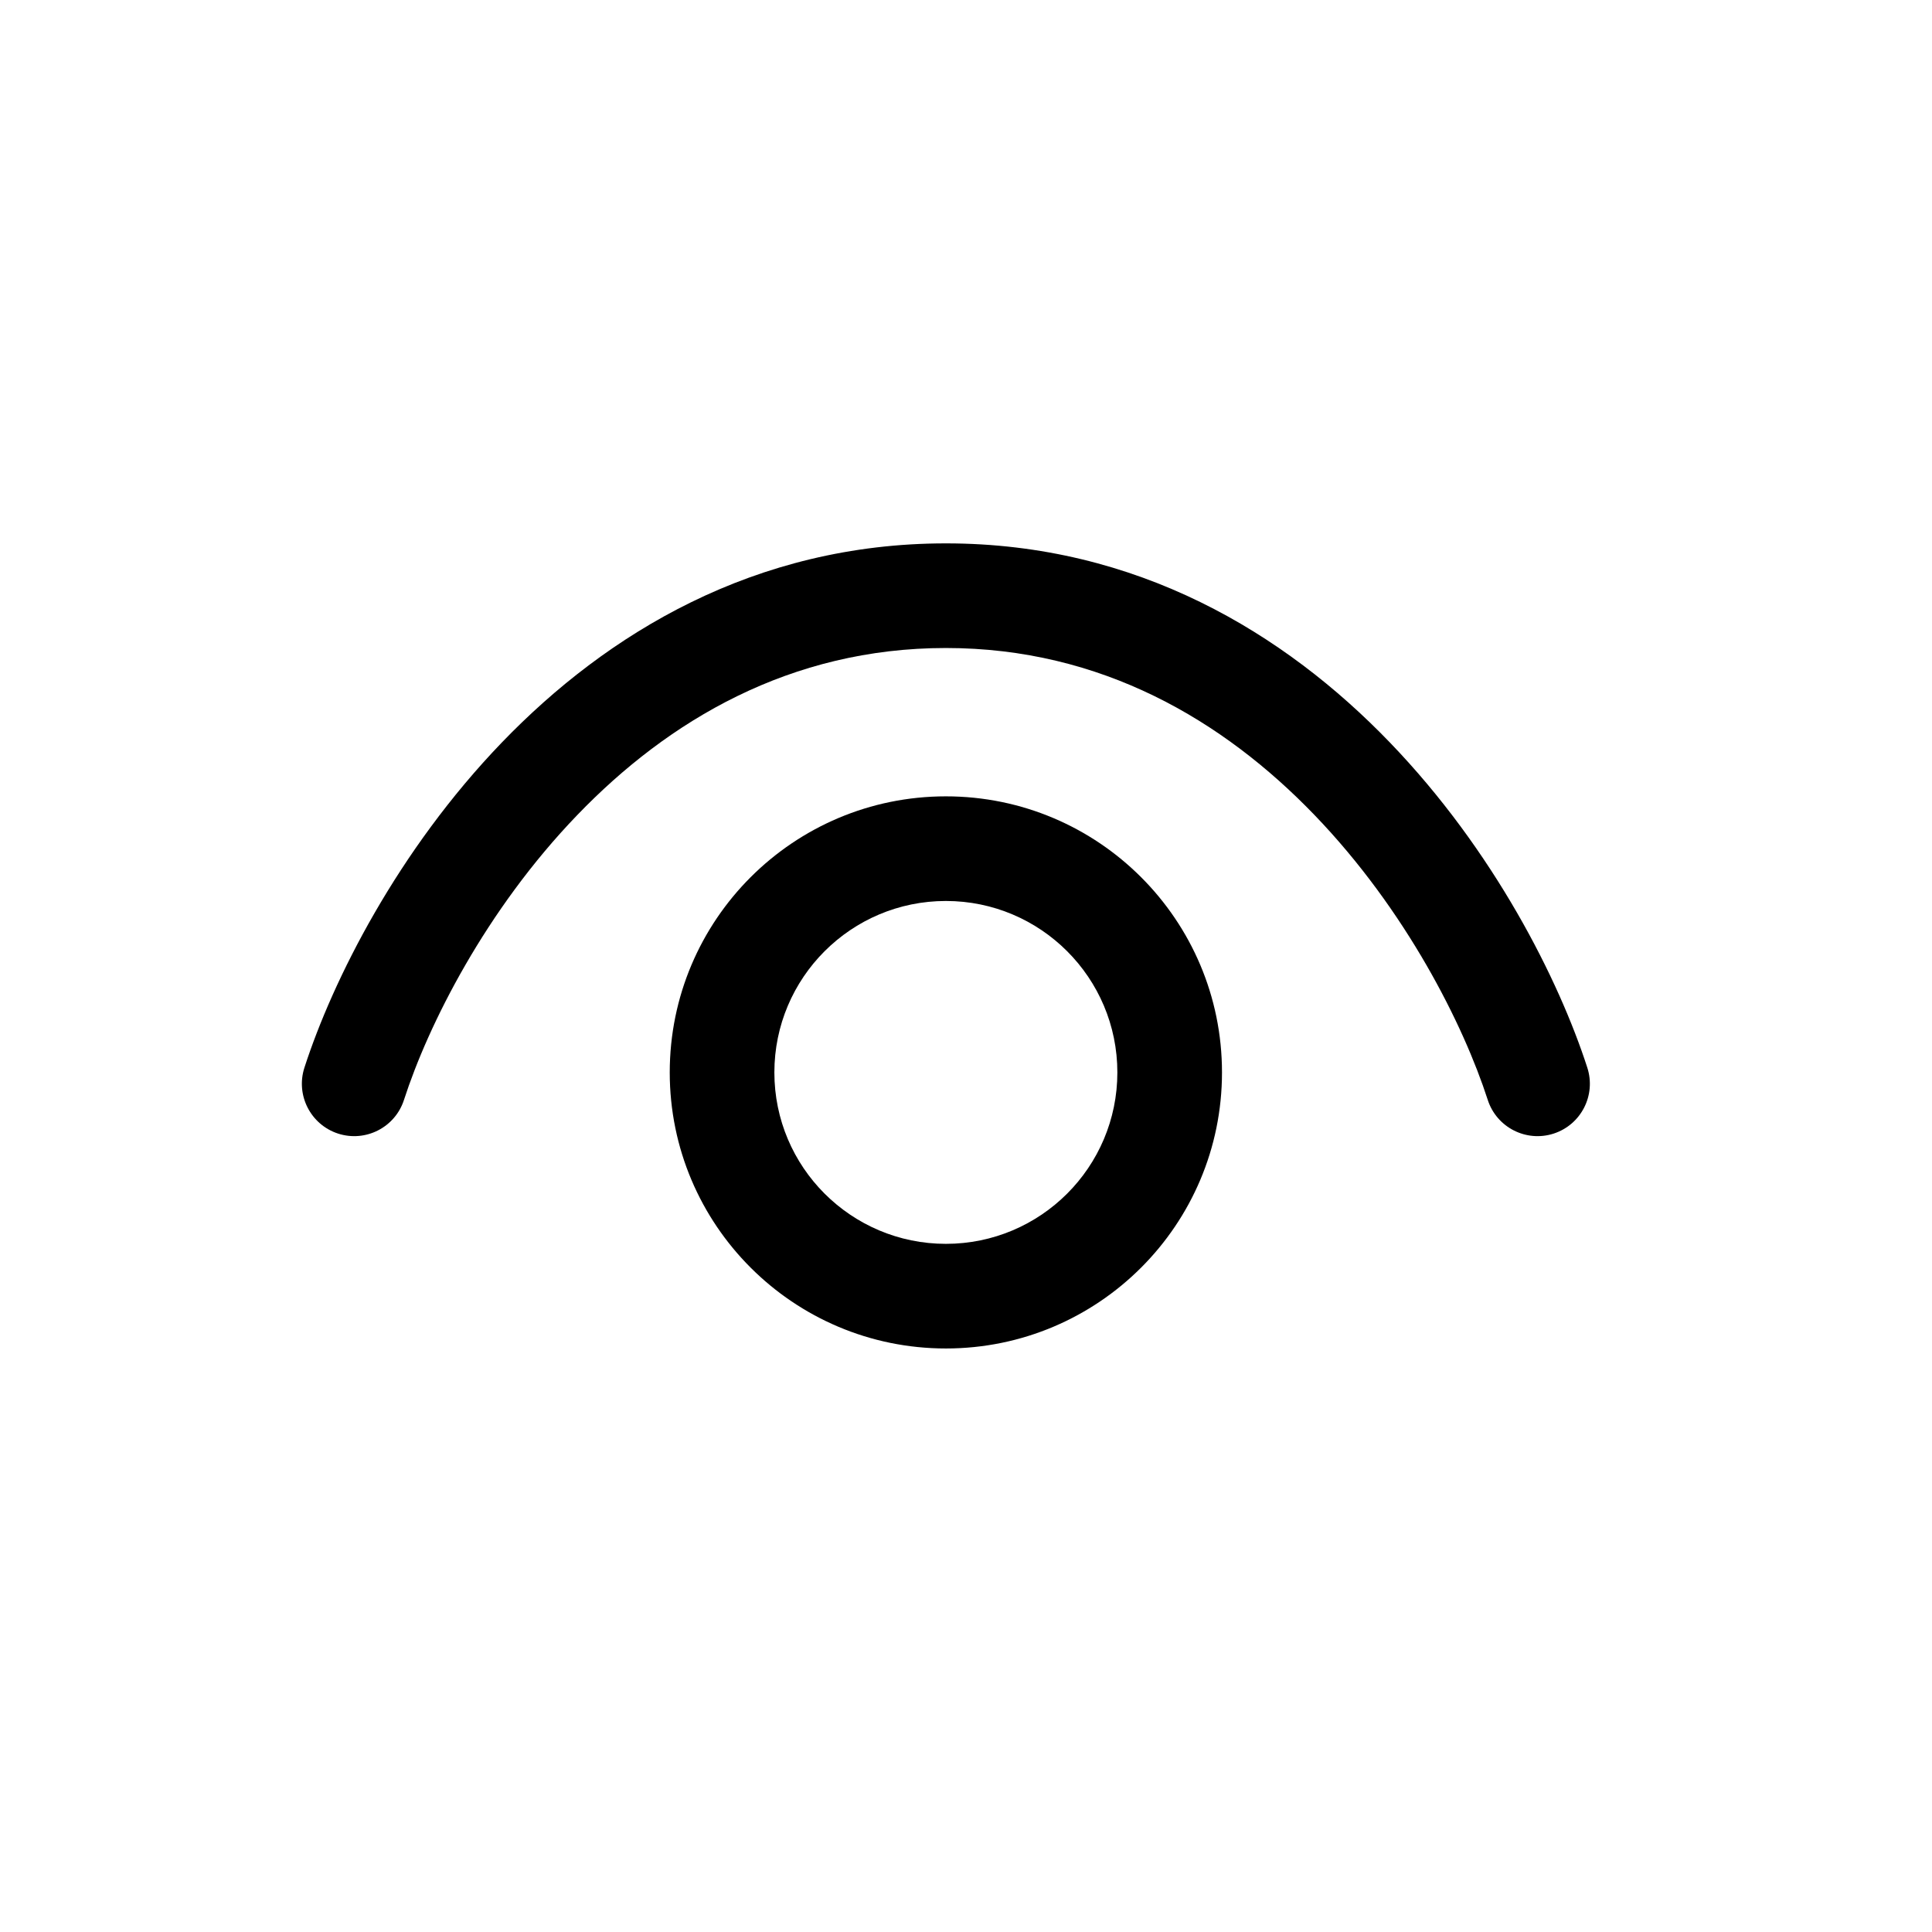 <svg width="32" height="32" viewBox="0 0 32 32" fill="none" xmlns="http://www.w3.org/2000/svg">
<path d="M6.691 18.218C7.092 16.977 8.043 15.075 9.562 13.499C11.069 11.934 13.089 10.733 15.667 10.733C18.244 10.733 20.264 11.934 21.772 13.499C23.29 15.075 24.241 16.977 24.642 18.218C24.789 18.673 25.278 18.923 25.733 18.776C26.189 18.628 26.438 18.14 26.291 17.684C25.821 16.231 24.747 14.089 23.02 12.297C21.283 10.494 18.838 9 15.667 9C12.495 9 10.051 10.494 8.313 12.297C6.587 14.089 5.512 16.231 5.042 17.684C4.895 18.14 5.145 18.628 5.6 18.776C6.056 18.923 6.544 18.673 6.691 18.218Z" fill="black"/>
<path fill-rule="evenodd" clip-rule="evenodd" d="M20.24 17.763C20.24 20.288 18.192 22.335 15.667 22.335C13.141 22.335 11.093 20.288 11.093 17.763C11.093 15.237 13.141 13.19 15.667 13.19C18.192 13.19 20.24 15.237 20.24 17.763ZM18.507 17.763C18.507 19.331 17.235 20.602 15.667 20.602C14.098 20.602 12.826 19.331 12.826 17.763C12.826 16.195 14.098 14.923 15.667 14.923C17.235 14.923 18.507 16.195 18.507 17.763Z" fill="black"/>
</svg>
